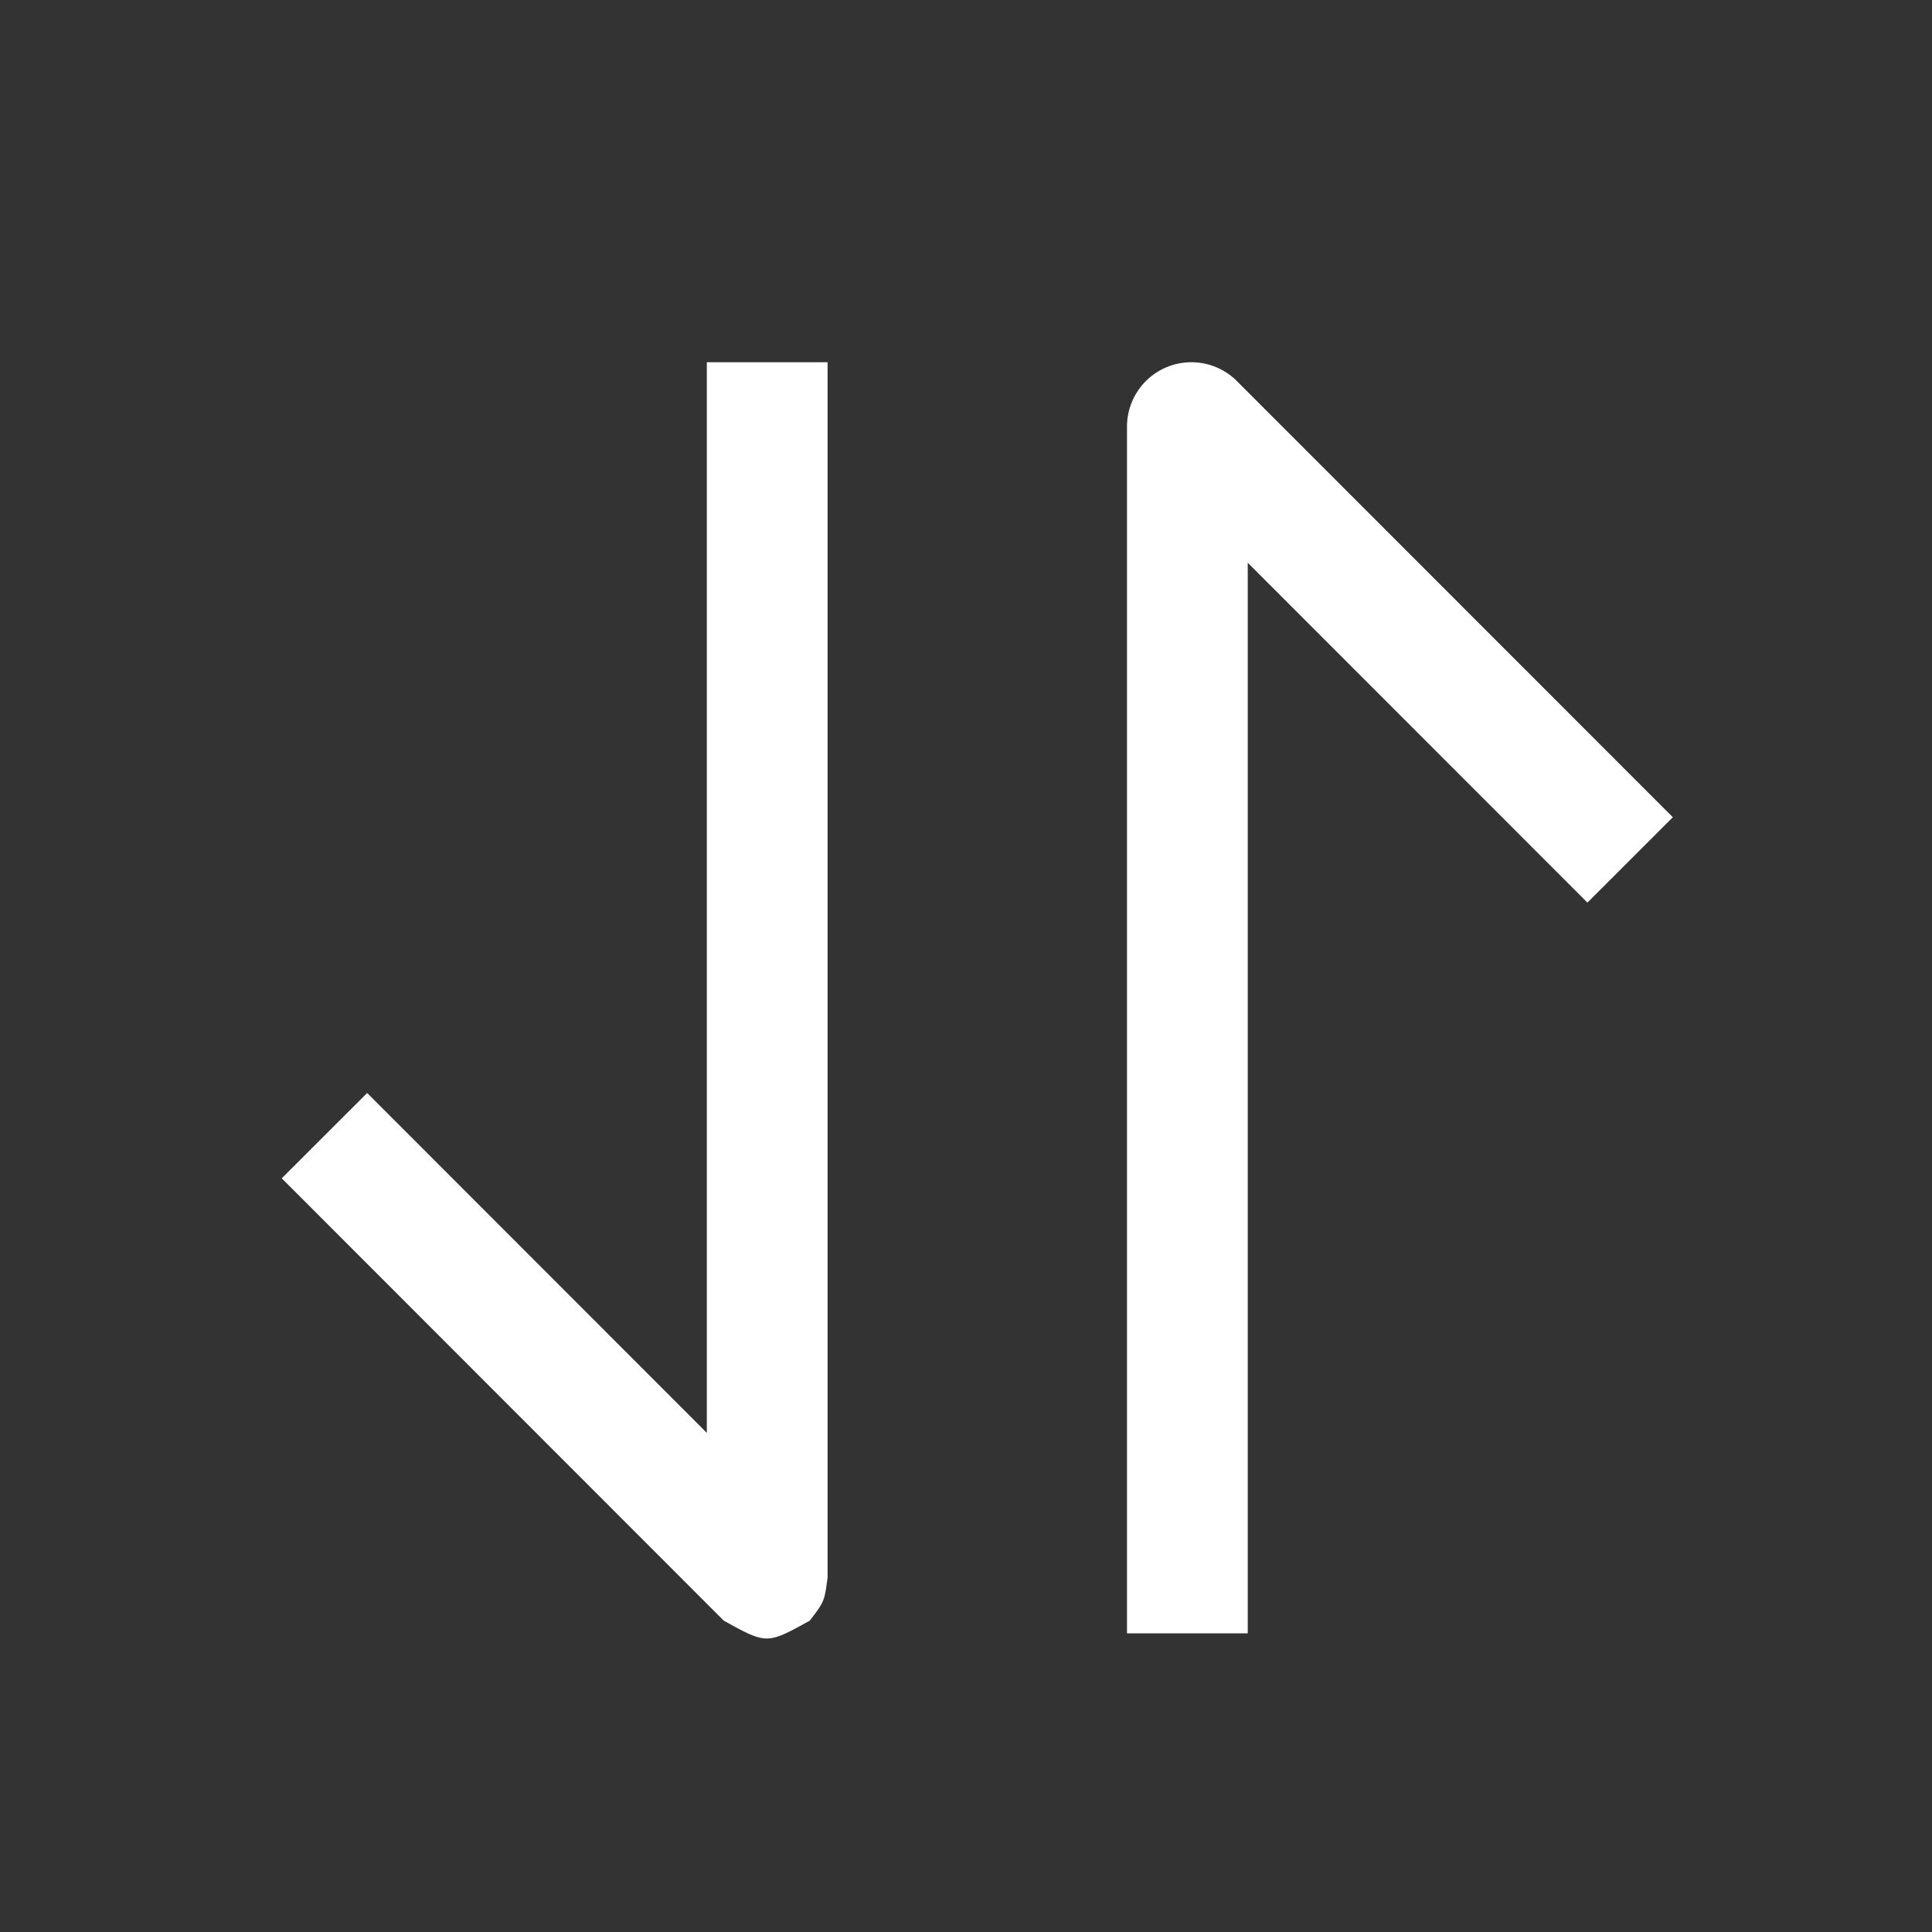 <svg class="svg-icon" style="width: 1em;height: 1em;vertical-align: middle;fill: white;overflow: hidden;" viewBox="0 0 1024 1024" version="1.1" xmlns="http://www.w3.org/2000/svg"><rect x="0" y="0" width="1024" height="1024" fill="#333333" stroke="none"/><path d="M438.635 192v644.203l-0.811 5.781c-1.152 7.211-2.304 8.704-8.64 17.003l-7.168 3.925c-15.915 8.491-18.283 7.168-38.4-3.925L149.333 624.533l45.269-45.227 180.032 180.139V192h64z m216.96 10.005l231.04 231.147-45.269 45.248L661.333 298.261V865.707h-64V226.133a34.133 34.133 0 0 1 58.283-24.128z"  /></svg>